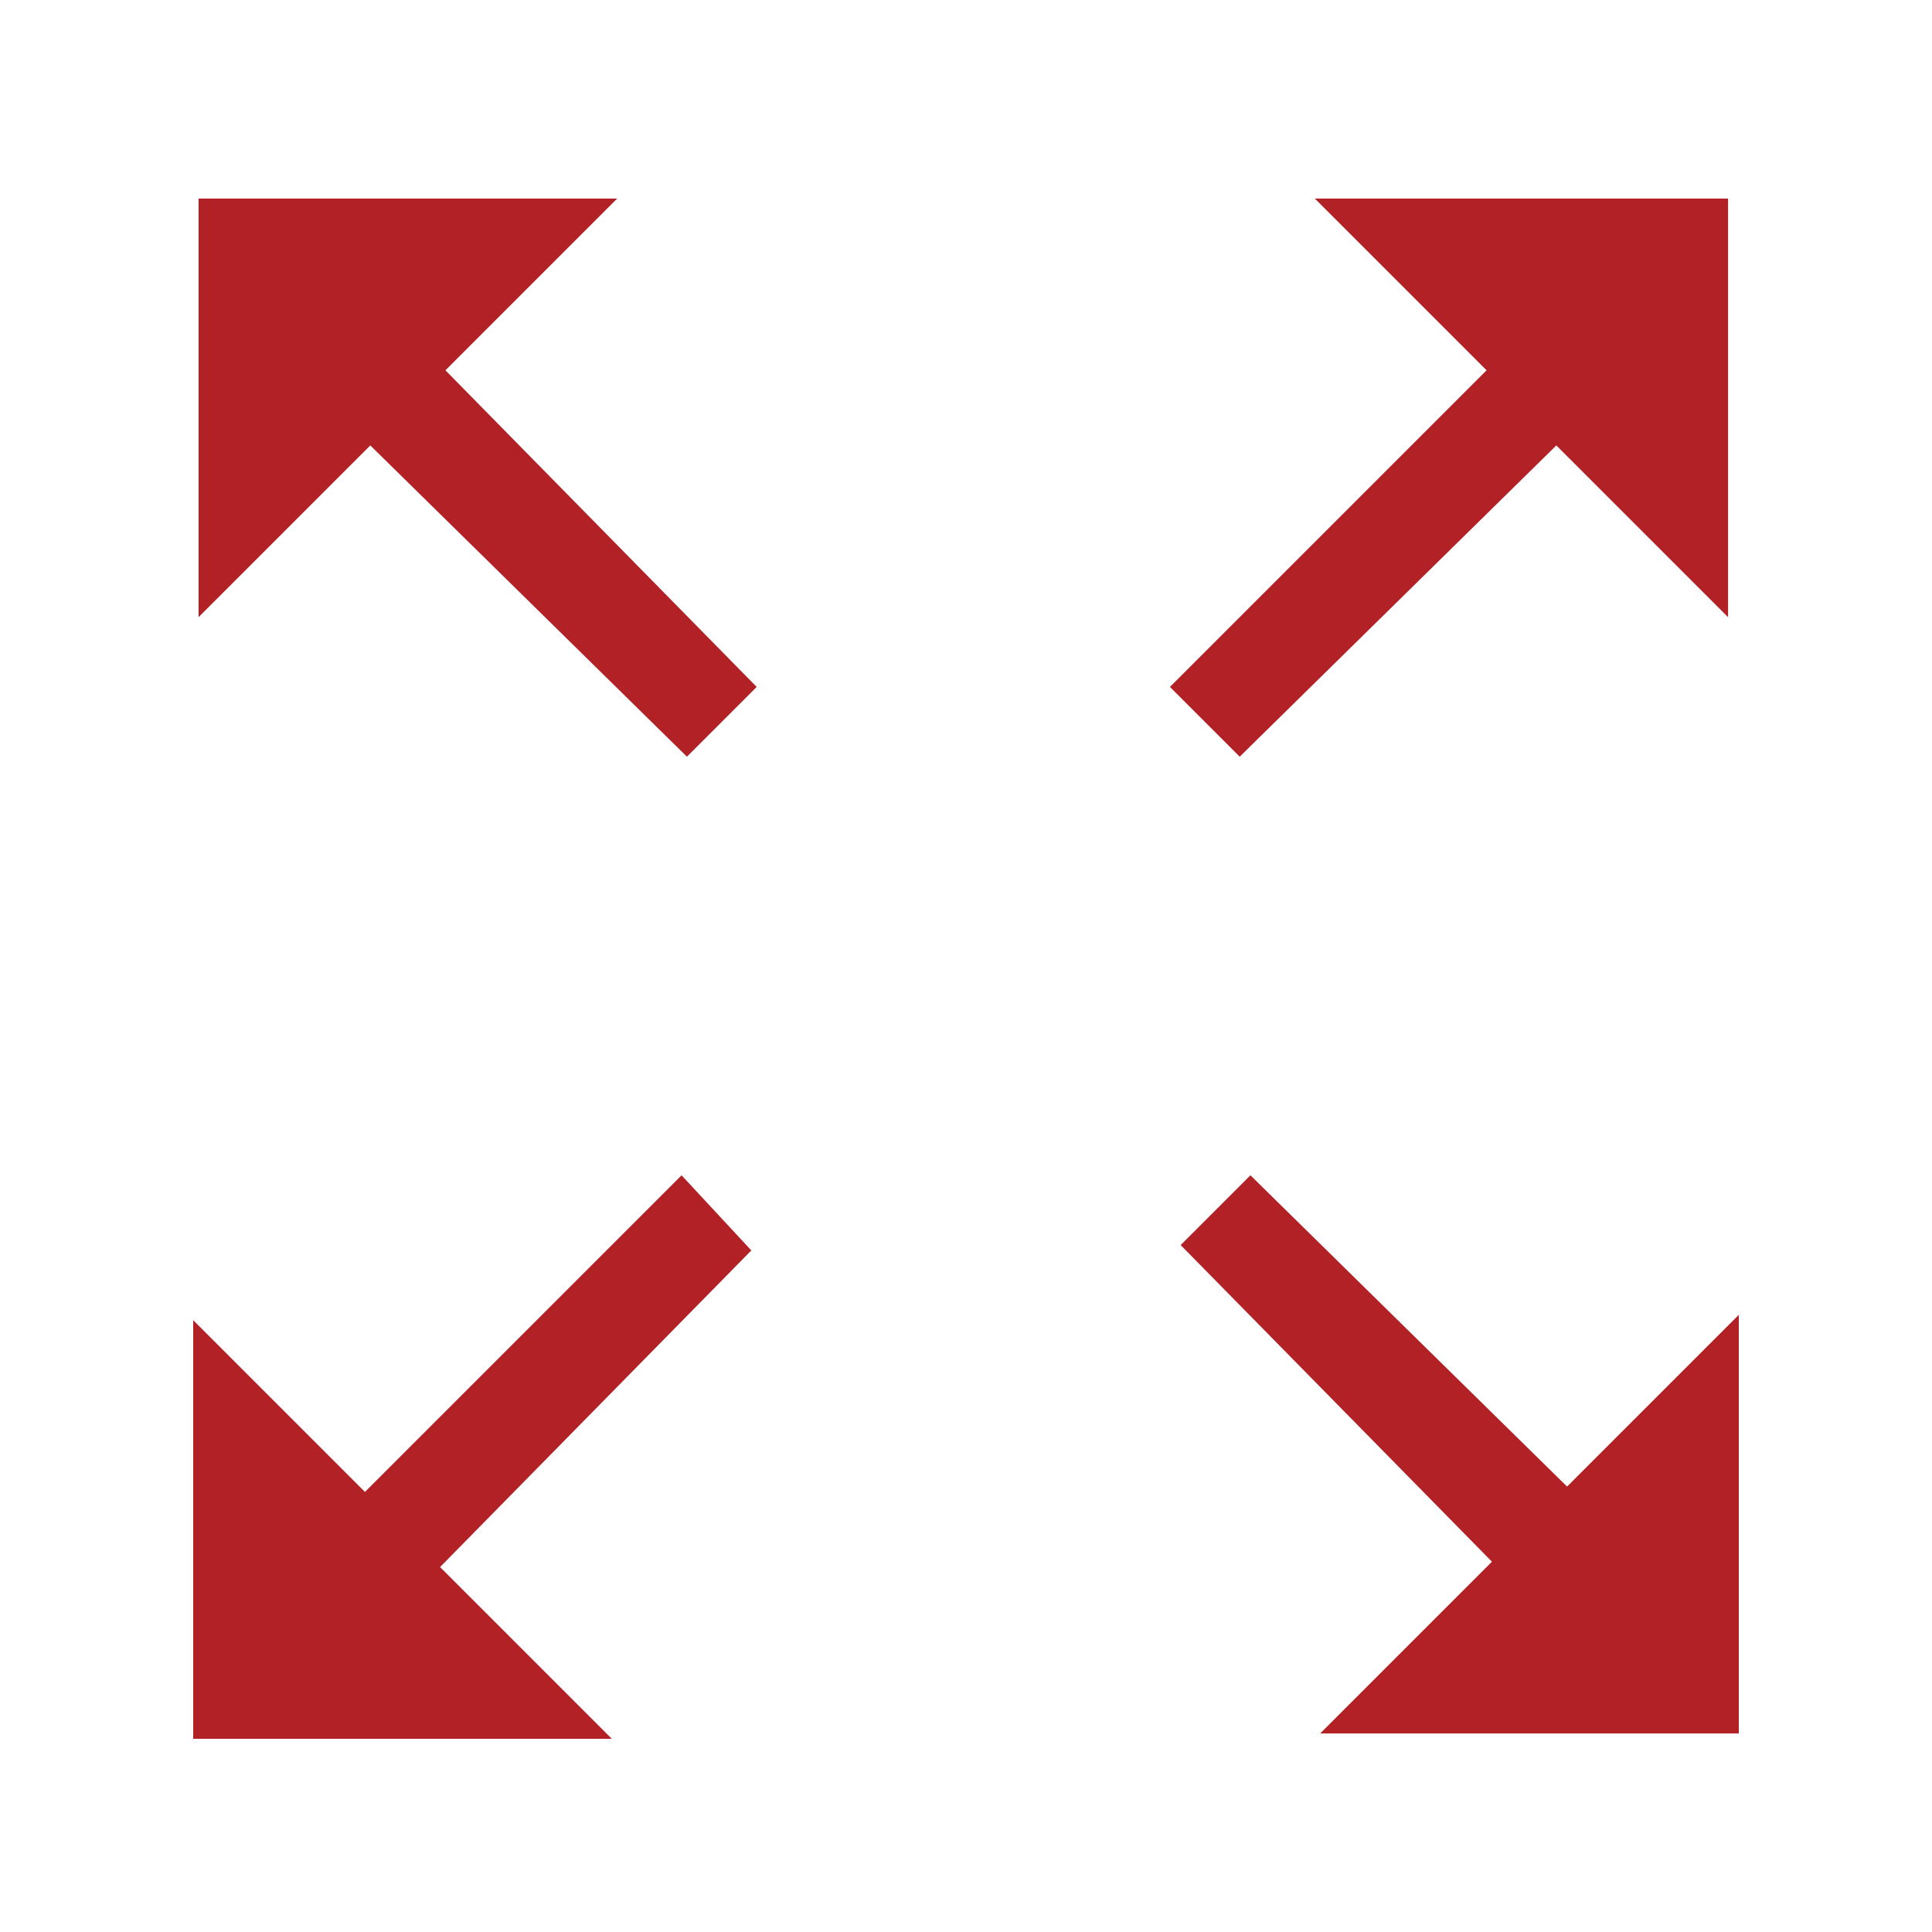 <?xml version="1.0" encoding="utf-8"?>
<!-- Generator: Adobe Illustrator 19.1.0, SVG Export Plug-In . SVG Version: 6.00 Build 0)  -->
<!DOCTYPE svg PUBLIC "-//W3C//DTD SVG 1.1//EN" "http://www.w3.org/Graphics/SVG/1.1/DTD/svg11.dtd">
<svg version="1.1" id="Layer_1" xmlns="http://www.w3.org/2000/svg" xmlns:xlink="http://www.w3.org/1999/xlink" x="0px" y="0px"
	 viewBox="0 0 36 36" enable-background="new 0 0 36 36" xml:space="preserve">
<path fill="#B12126" d="M12.7,21.9l-5.9,5.9l-3.2-3.2v7.8l7.8,0l-3.2-3.2l5.8-5.9L12.7,21.9z M11.5,3.7H3.7l0,7.8l3.2-3.2l5.9,5.8
	l1.3-1.3L8.3,6.9L11.5,3.7z M24.5,3.7l3.2,3.2l-5.9,5.9l1.3,1.3l5.9-5.8l3.2,3.2V3.7L24.5,3.7z M23.3,21.9l-1.3,1.3l5.8,5.9
	l-3.2,3.2h7.8l0-7.8l-3.2,3.2L23.3,21.9z"/>
</svg>
